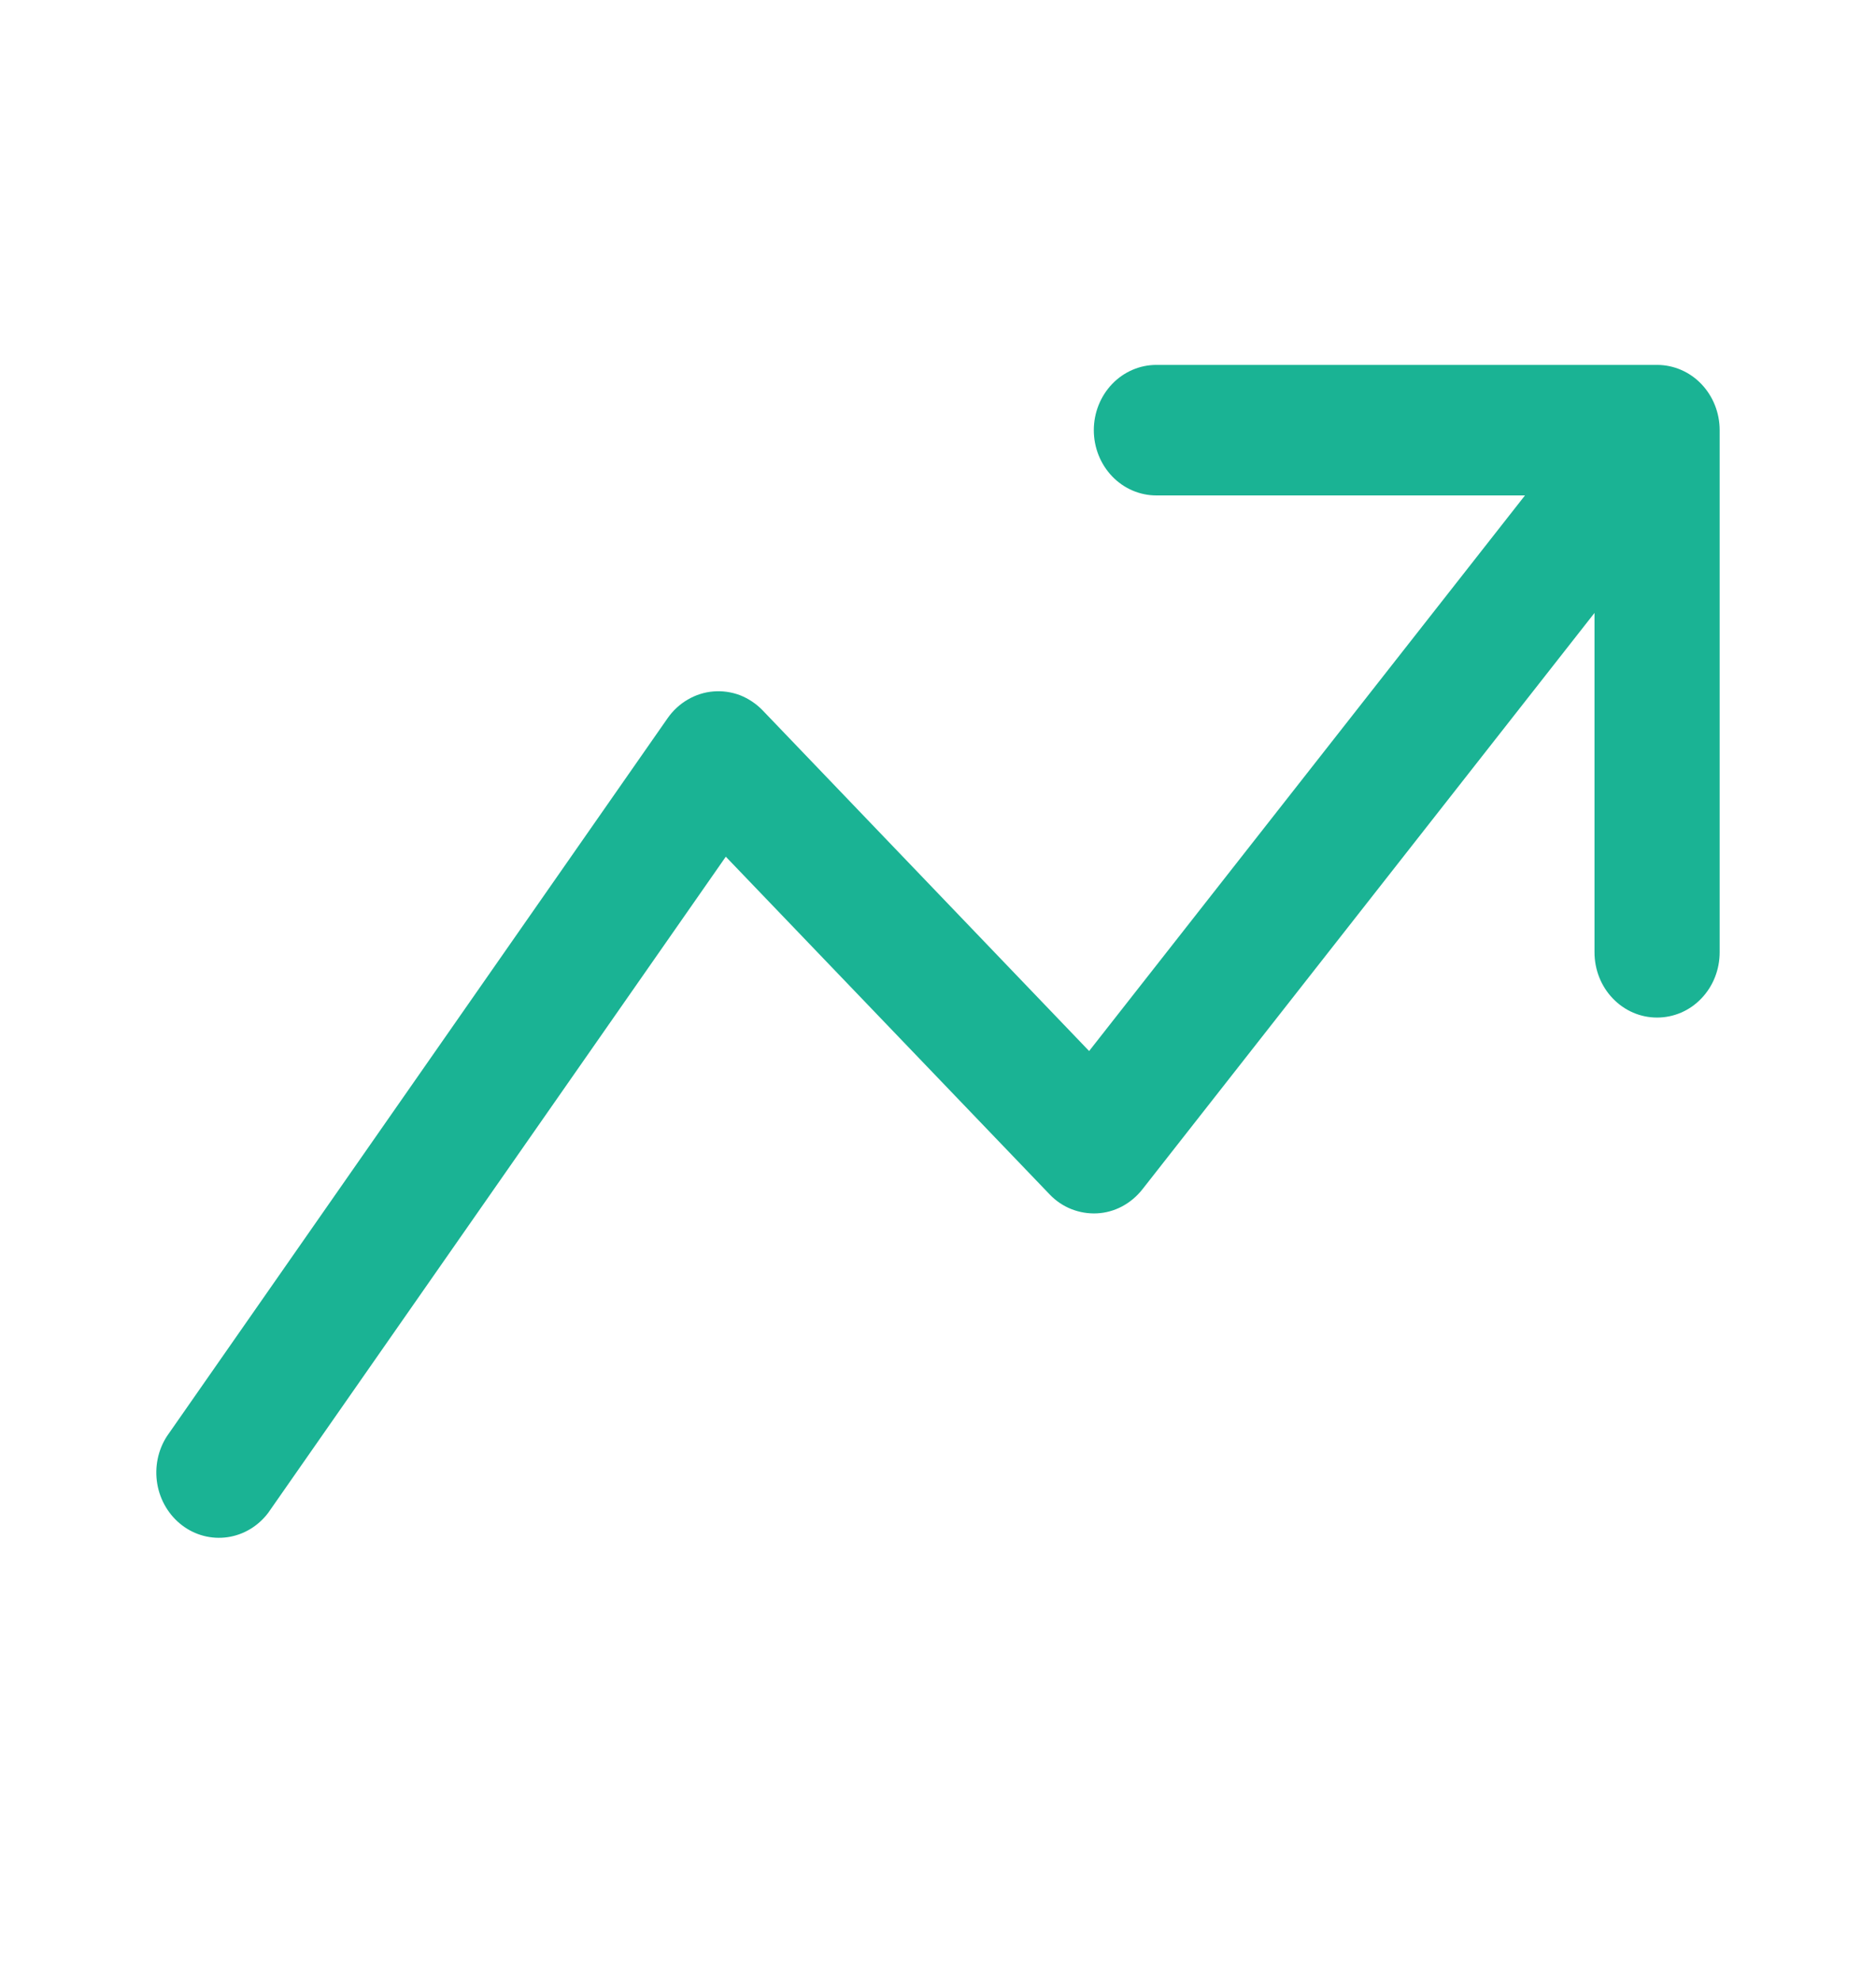 <svg width="18" height="19" viewBox="0 0 18 19" fill="none" xmlns="http://www.w3.org/2000/svg">
<path fill-rule="evenodd" clip-rule="evenodd" d="M10.495 4.126C10.495 3.96 10.558 3.801 10.671 3.683C10.783 3.566 10.936 3.5 11.095 3.5H15.899C16.059 3.5 16.212 3.566 16.324 3.683C16.437 3.801 16.5 3.96 16.5 4.126V9.134C16.5 9.3 16.437 9.46 16.324 9.577C16.212 9.695 16.059 9.76 15.899 9.76C15.74 9.76 15.588 9.695 15.475 9.577C15.362 9.46 15.299 9.3 15.299 9.134V5.879L10.96 11.409C10.906 11.477 10.84 11.532 10.765 11.572C10.691 11.611 10.609 11.634 10.525 11.638C10.441 11.642 10.358 11.628 10.279 11.597C10.201 11.566 10.13 11.518 10.071 11.456L6.964 8.217L2.573 14.511C2.477 14.638 2.337 14.722 2.183 14.744C2.029 14.766 1.873 14.726 1.747 14.63C1.622 14.535 1.536 14.392 1.509 14.233C1.482 14.073 1.515 13.909 1.602 13.775L6.406 6.888C6.457 6.815 6.523 6.754 6.599 6.71C6.674 6.666 6.758 6.639 6.845 6.632C6.931 6.625 7.018 6.637 7.1 6.668C7.181 6.7 7.255 6.749 7.317 6.813L10.45 10.081L14.632 4.752H11.095C10.936 4.752 10.783 4.686 10.671 4.569C10.558 4.451 10.495 4.292 10.495 4.126Z" fill="#1AB394"/>
</svg>
